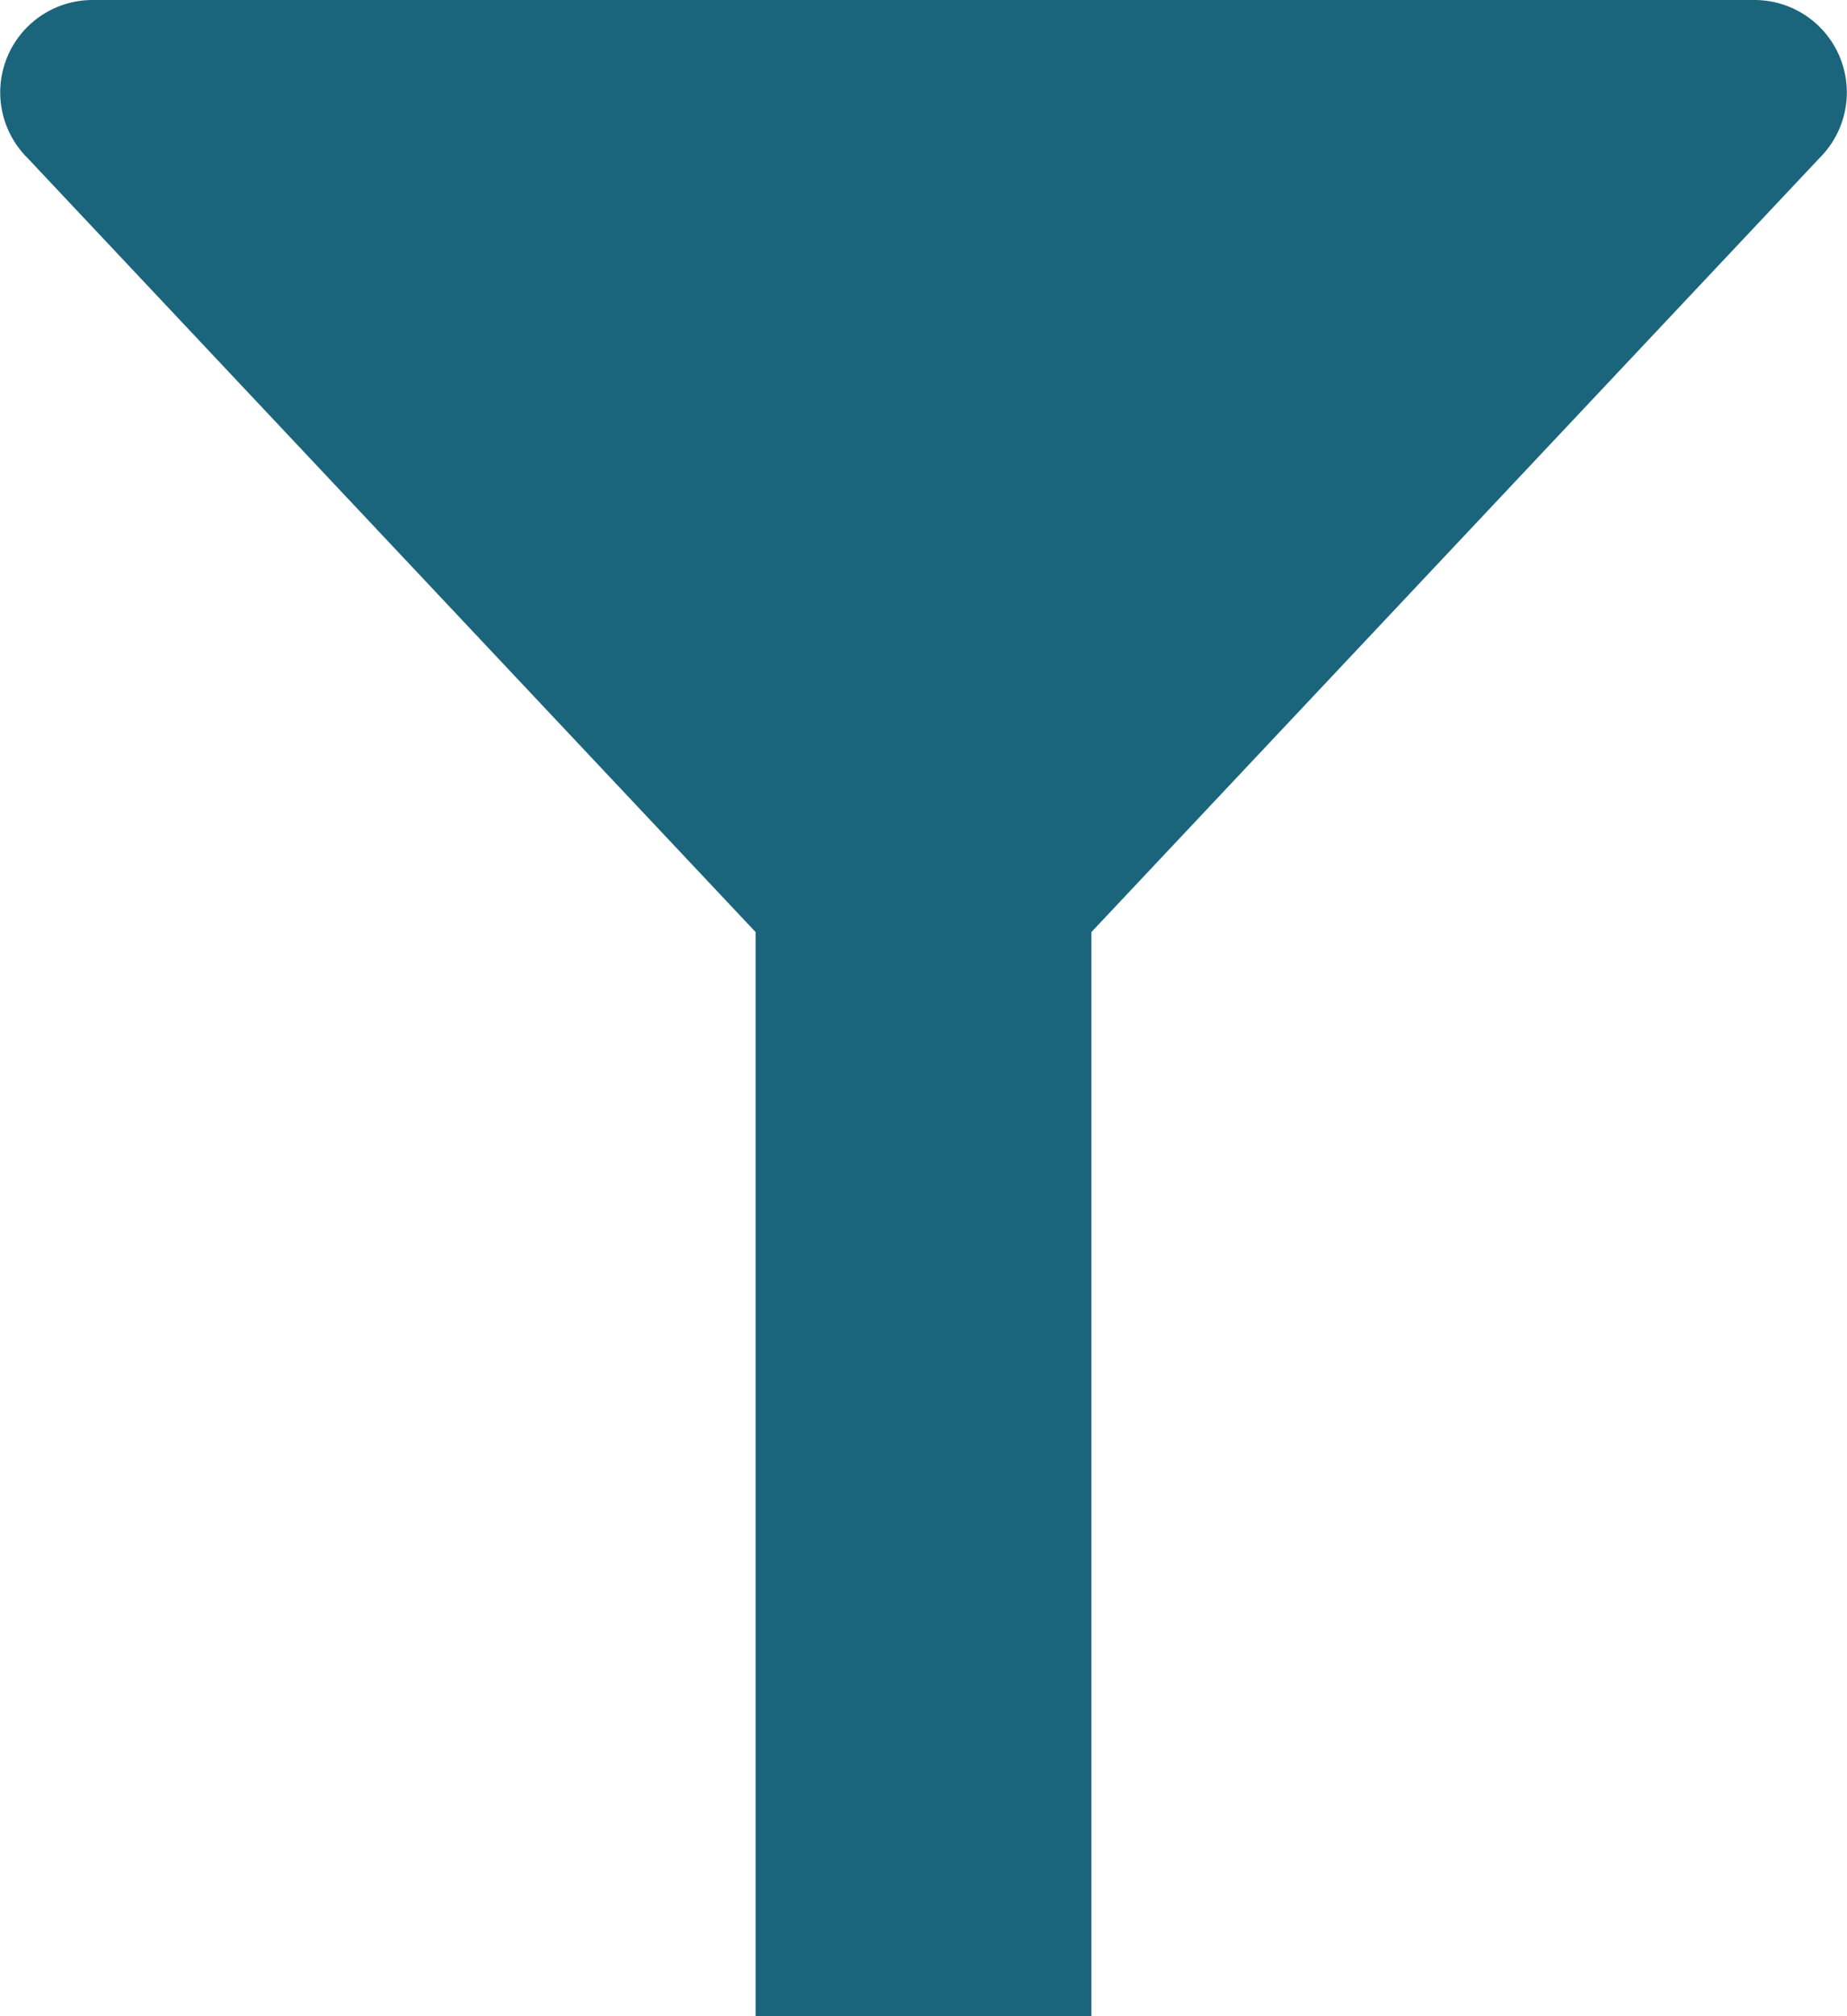 <?xml version="1.0" encoding="UTF-8"?>
<svg xmlns="http://www.w3.org/2000/svg" viewBox="0 0 44 48"><path fill="#1b657c" d="M41.796 0H2.204A2.2 2.2 0 0 0 .65 3.756L18 22.19V48h8V22.19L43.351 3.756A2.2 2.2 0 0 0 41.796 0z" data-name="Layer 2" style="fill: #1b657c;"/></svg>
